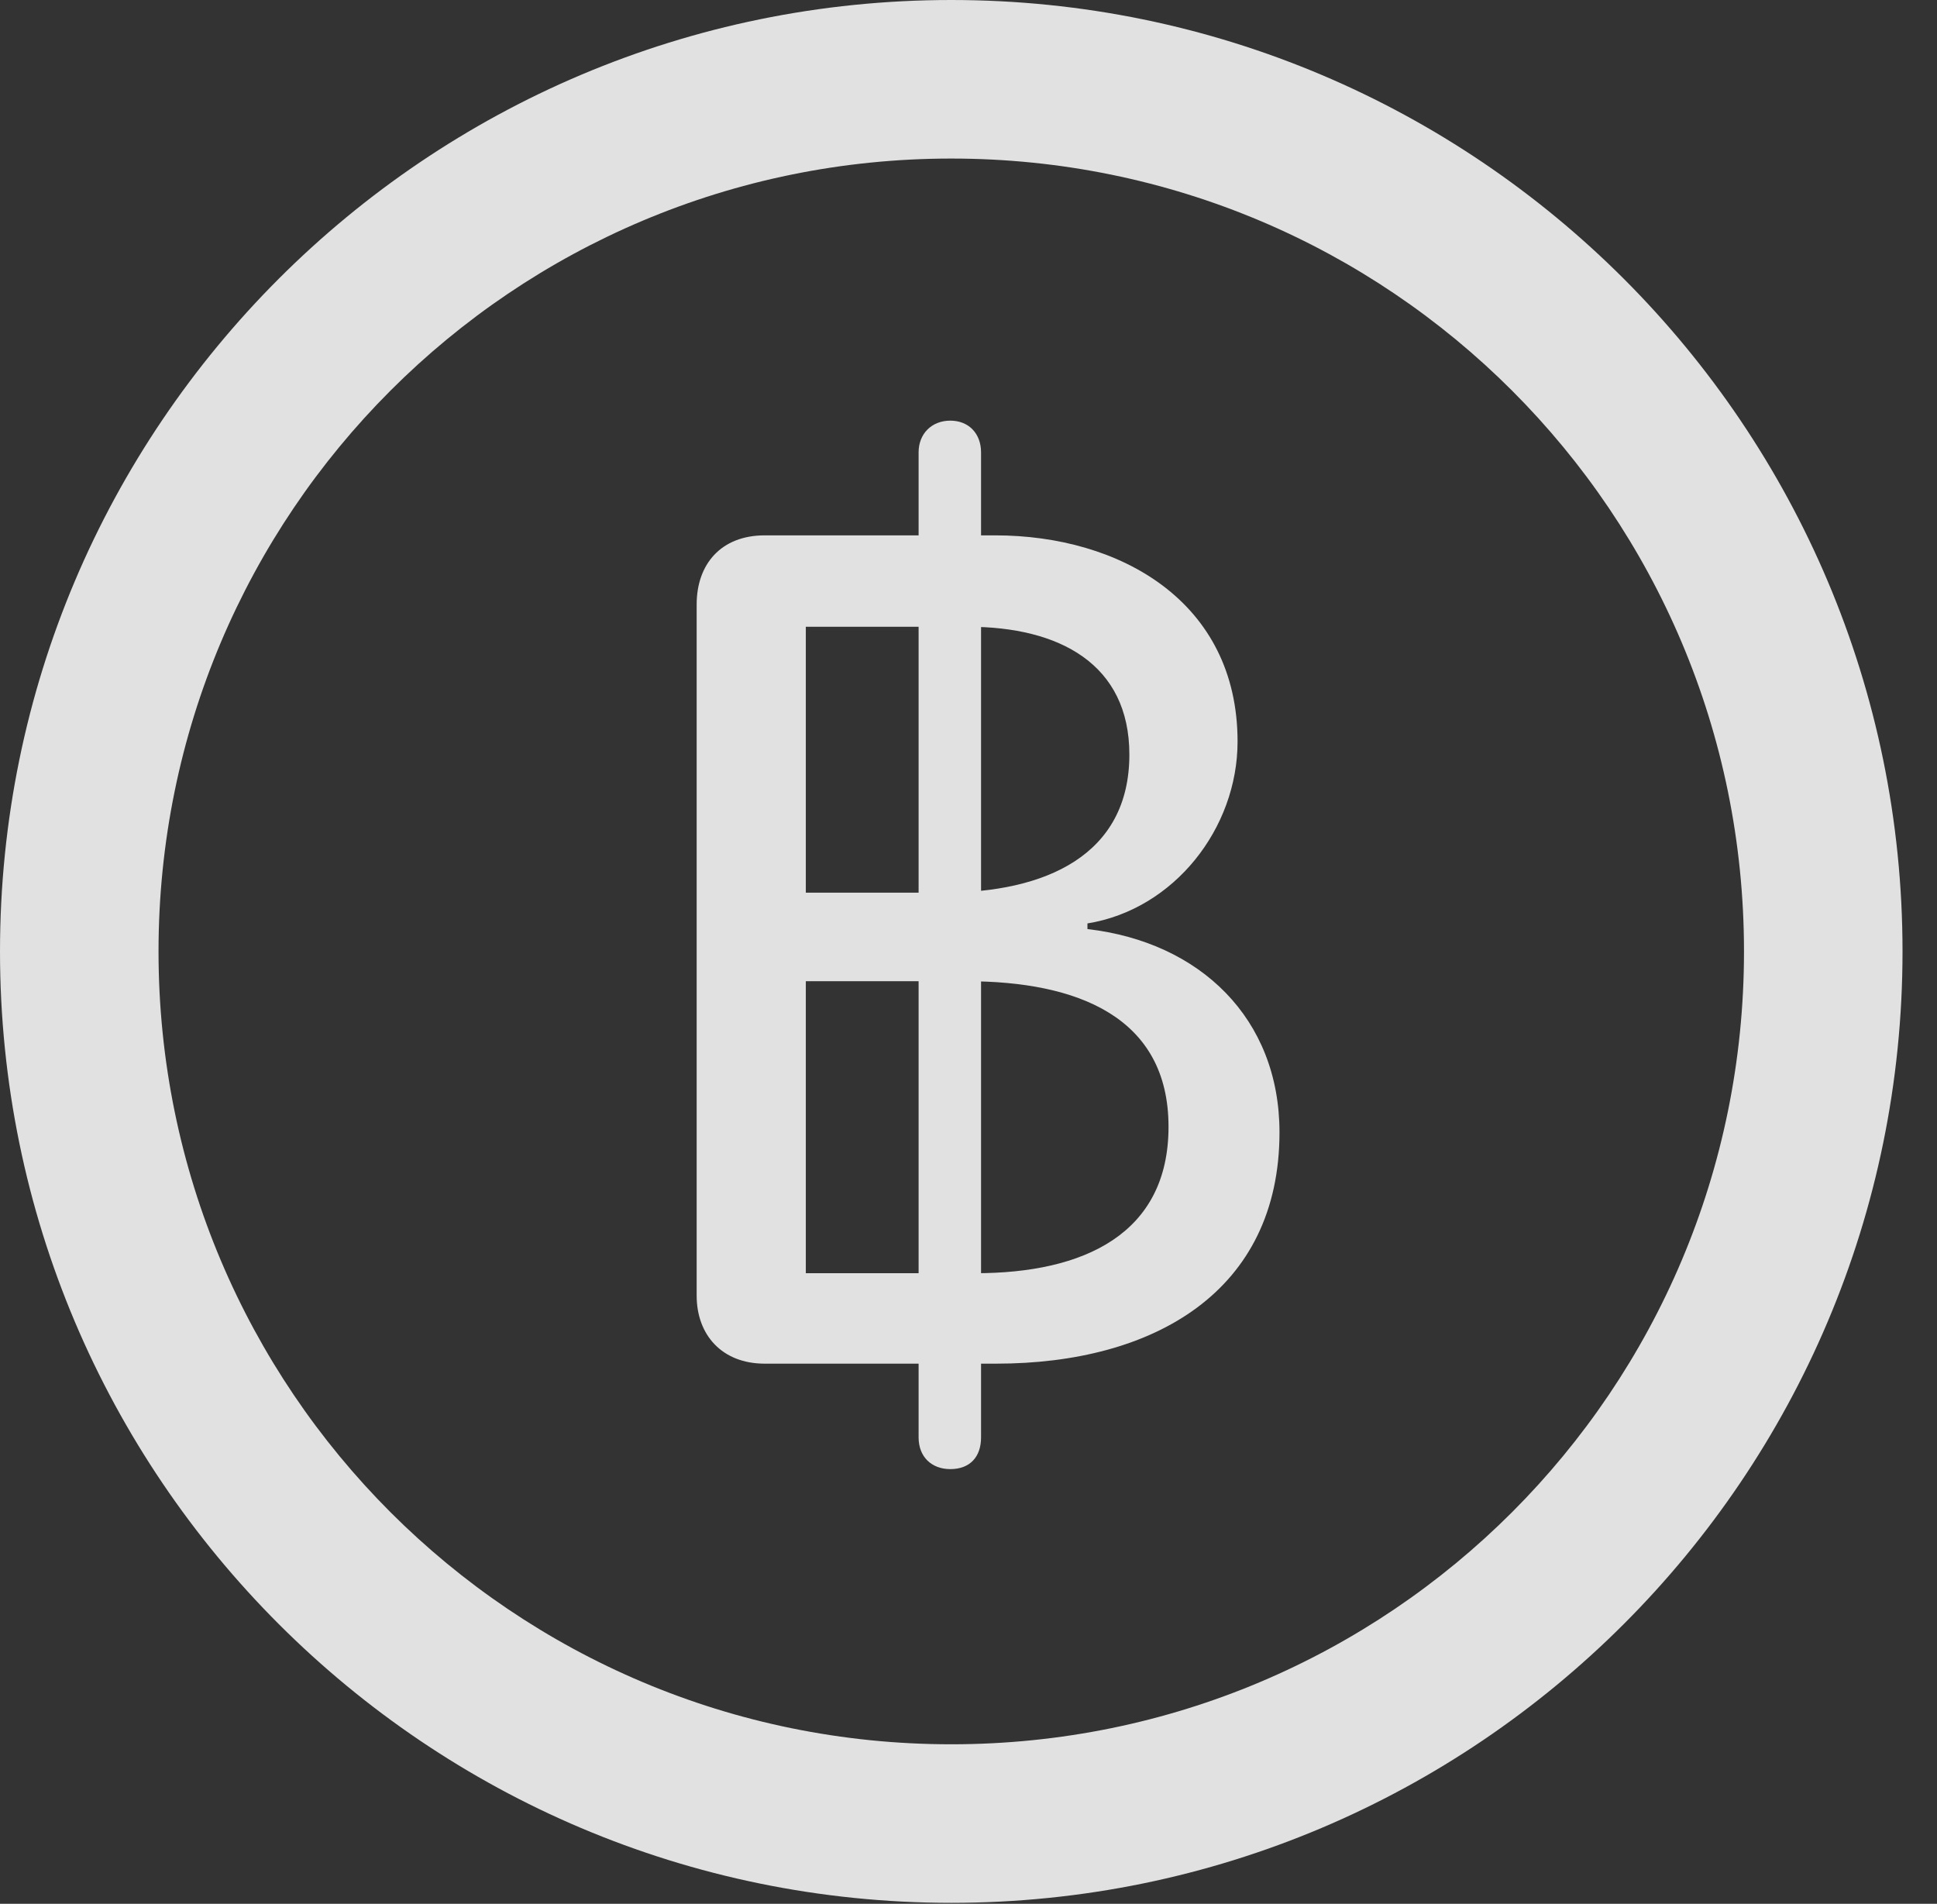 <?xml version="1.0" encoding="UTF-8"?>
<!--Generator: Apple Native CoreSVG 341-->
<!DOCTYPE svg
PUBLIC "-//W3C//DTD SVG 1.1//EN"
       "http://www.w3.org/Graphics/SVG/1.1/DTD/svg11.dtd">
<svg version="1.1" xmlns="http://www.w3.org/2000/svg" xmlns:xlink="http://www.w3.org/1999/xlink" viewBox="0 0 20.283 19.932">
 <rect x="0" y="0" width="20.283" height="19.932" fill="#333333" stroke="none"/>
 <g>
  <rect height="19.932" opacity="0" width="20.283" x="0" y="0"/>
  <path d="M9.961 19.922C15.459 19.922 19.922 15.459 19.922 9.961C19.922 4.463 15.459 0 9.961 0C4.463 0 0 4.463 0 9.961C0 15.459 4.463 19.922 9.961 19.922ZM9.961 18.262C5.371 18.262 1.66 14.551 1.66 9.961C1.66 5.371 5.371 1.66 9.961 1.66C14.551 1.66 18.262 5.371 18.262 9.961C18.262 14.551 14.551 18.262 9.961 18.262Z" fill="white" fill-opacity="0.85"/>
  <path d="M8.008 14.277L10.43 14.277C12.09 14.277 13.398 13.516 13.398 11.855C13.398 10.664 12.568 9.863 11.387 9.727L11.387 9.668C12.295 9.521 12.959 8.672 12.959 7.764C12.959 6.299 11.729 5.605 10.42 5.605L8.008 5.605C7.549 5.605 7.295 5.908 7.295 6.328L7.295 13.565C7.295 13.975 7.559 14.277 8.008 14.277ZM8.438 9.346L8.438 6.562L10.137 6.562C11.094 6.562 11.826 6.953 11.826 7.9C11.826 8.955 10.947 9.346 9.873 9.346ZM8.438 13.33L8.438 10.273L10.117 10.273C11.279 10.273 12.236 10.645 12.236 11.797C12.236 12.92 11.348 13.33 10.215 13.33ZM9.951 15.381C10.156 15.381 10.273 15.254 10.273 15.049L10.273 4.736C10.273 4.541 10.146 4.404 9.951 4.404C9.756 4.404 9.619 4.541 9.619 4.736L9.619 15.049C9.619 15.254 9.756 15.381 9.951 15.381Z" fill="white" fill-opacity="0.85"/>
 </g>
</svg>
